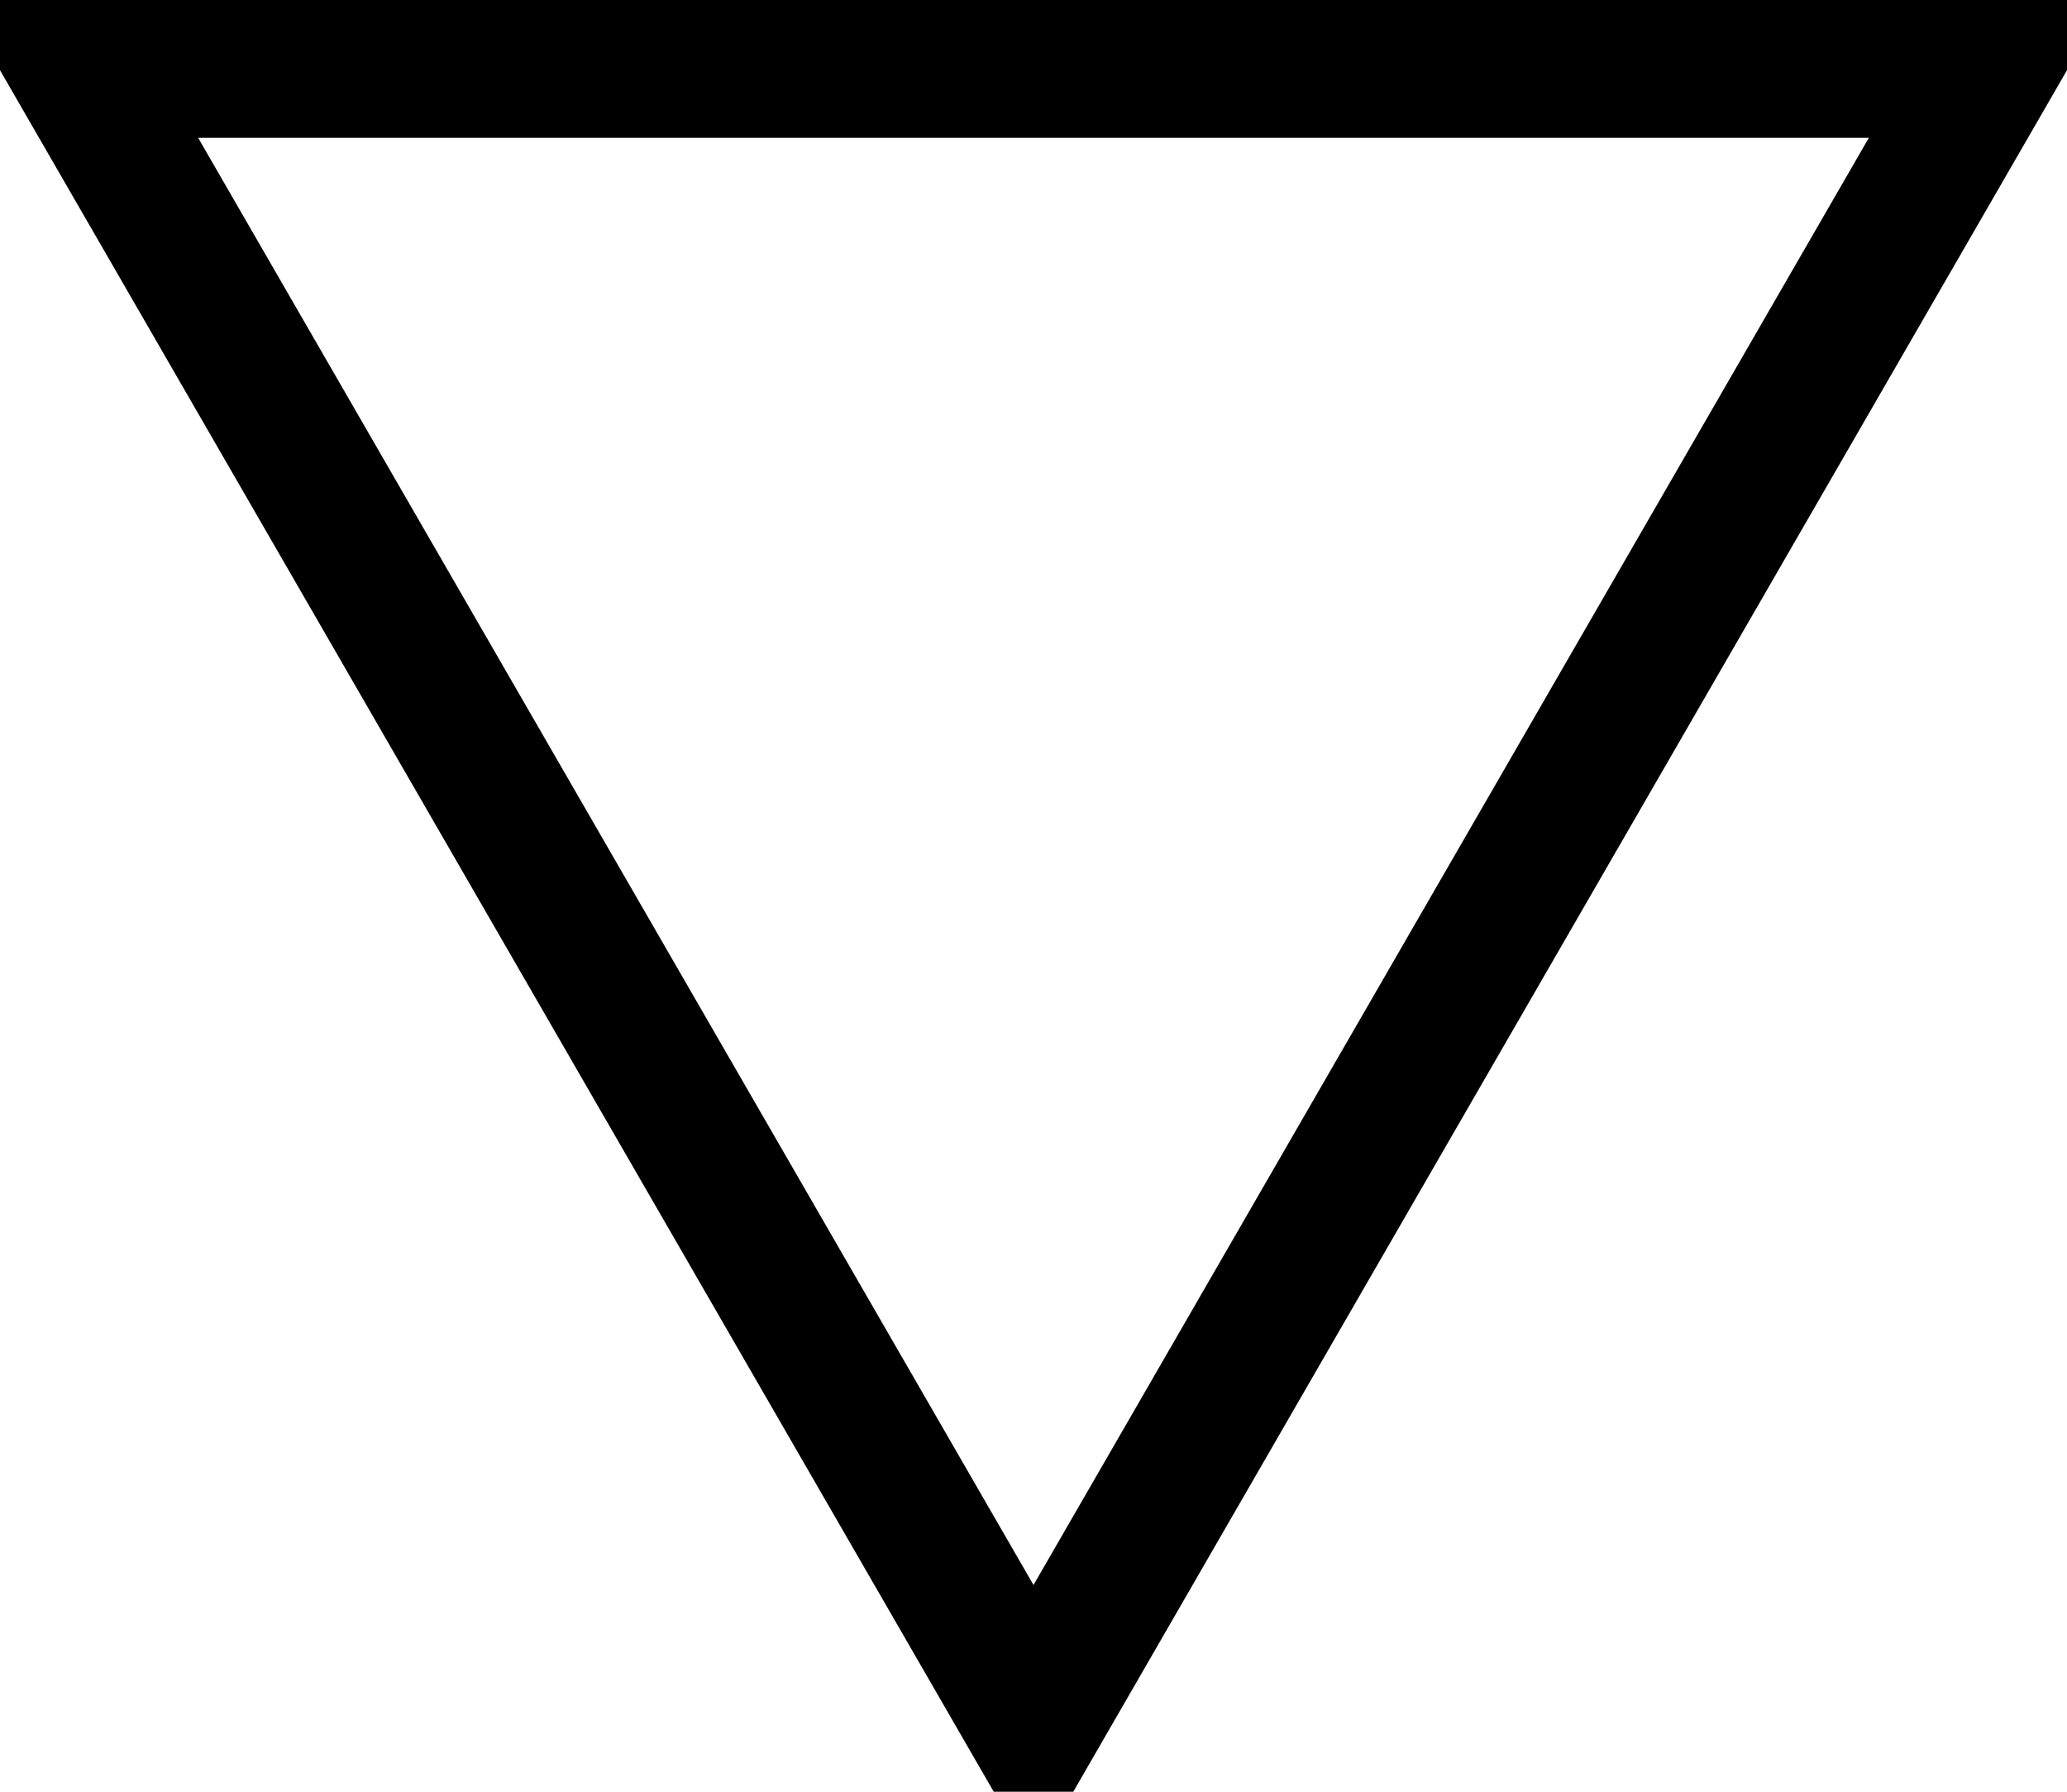 <!-- <svg width="28" height="24" viewBox="0 0 28 24" fill="none" xmlns="http://www.w3.org/2000/svg">
    <path d="M1.00962 0.5L14 23L26.9904 0.5H1.00962Z" stroke="black"/>
</svg> -->
<svg width="30" height="26" viewBox="0 0 30 26" fill="none" xmlns="http://www.w3.org/2000/svg">
<path d="M15 25L28.856 1H1.144L15 25Z" stroke="black" stroke-width="2px" />
</svg>


